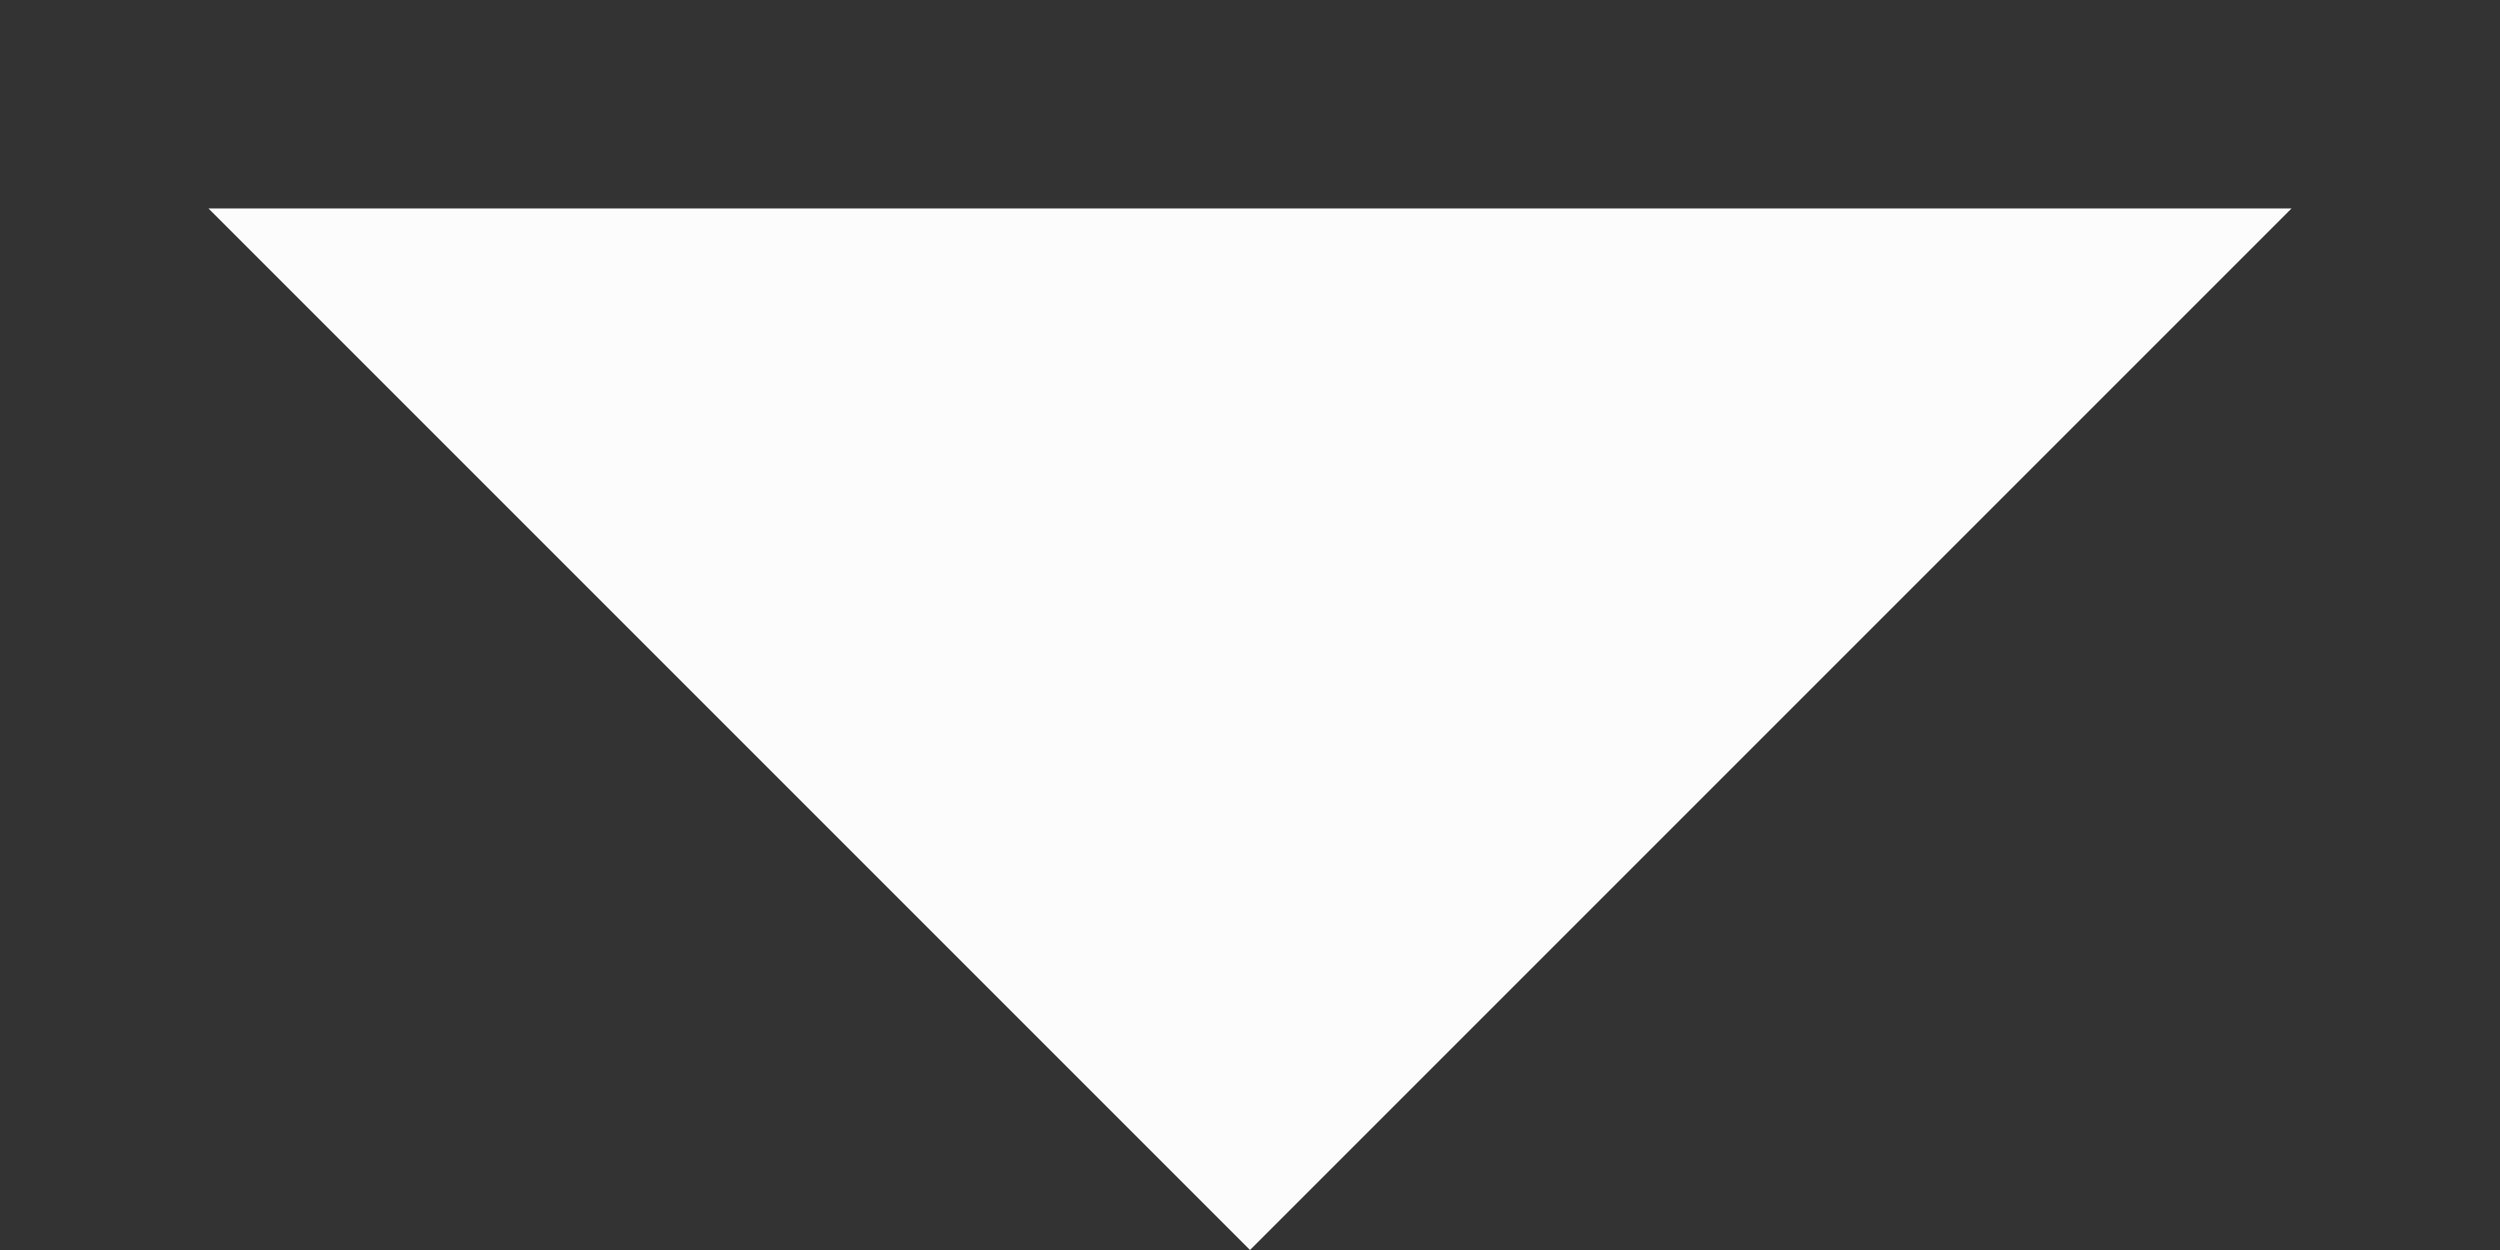 <svg width="8" height="4" viewBox="0 0 8 4" fill="none" xmlns="http://www.w3.org/2000/svg">
<rect x="0" y="0" width="8" height="4" fill="#333333" stroke="none"/>
<path d="M0.667 0.667L4 4L7.333 0.667H0.667Z" fill="#FCFCFC"/>
</svg>
